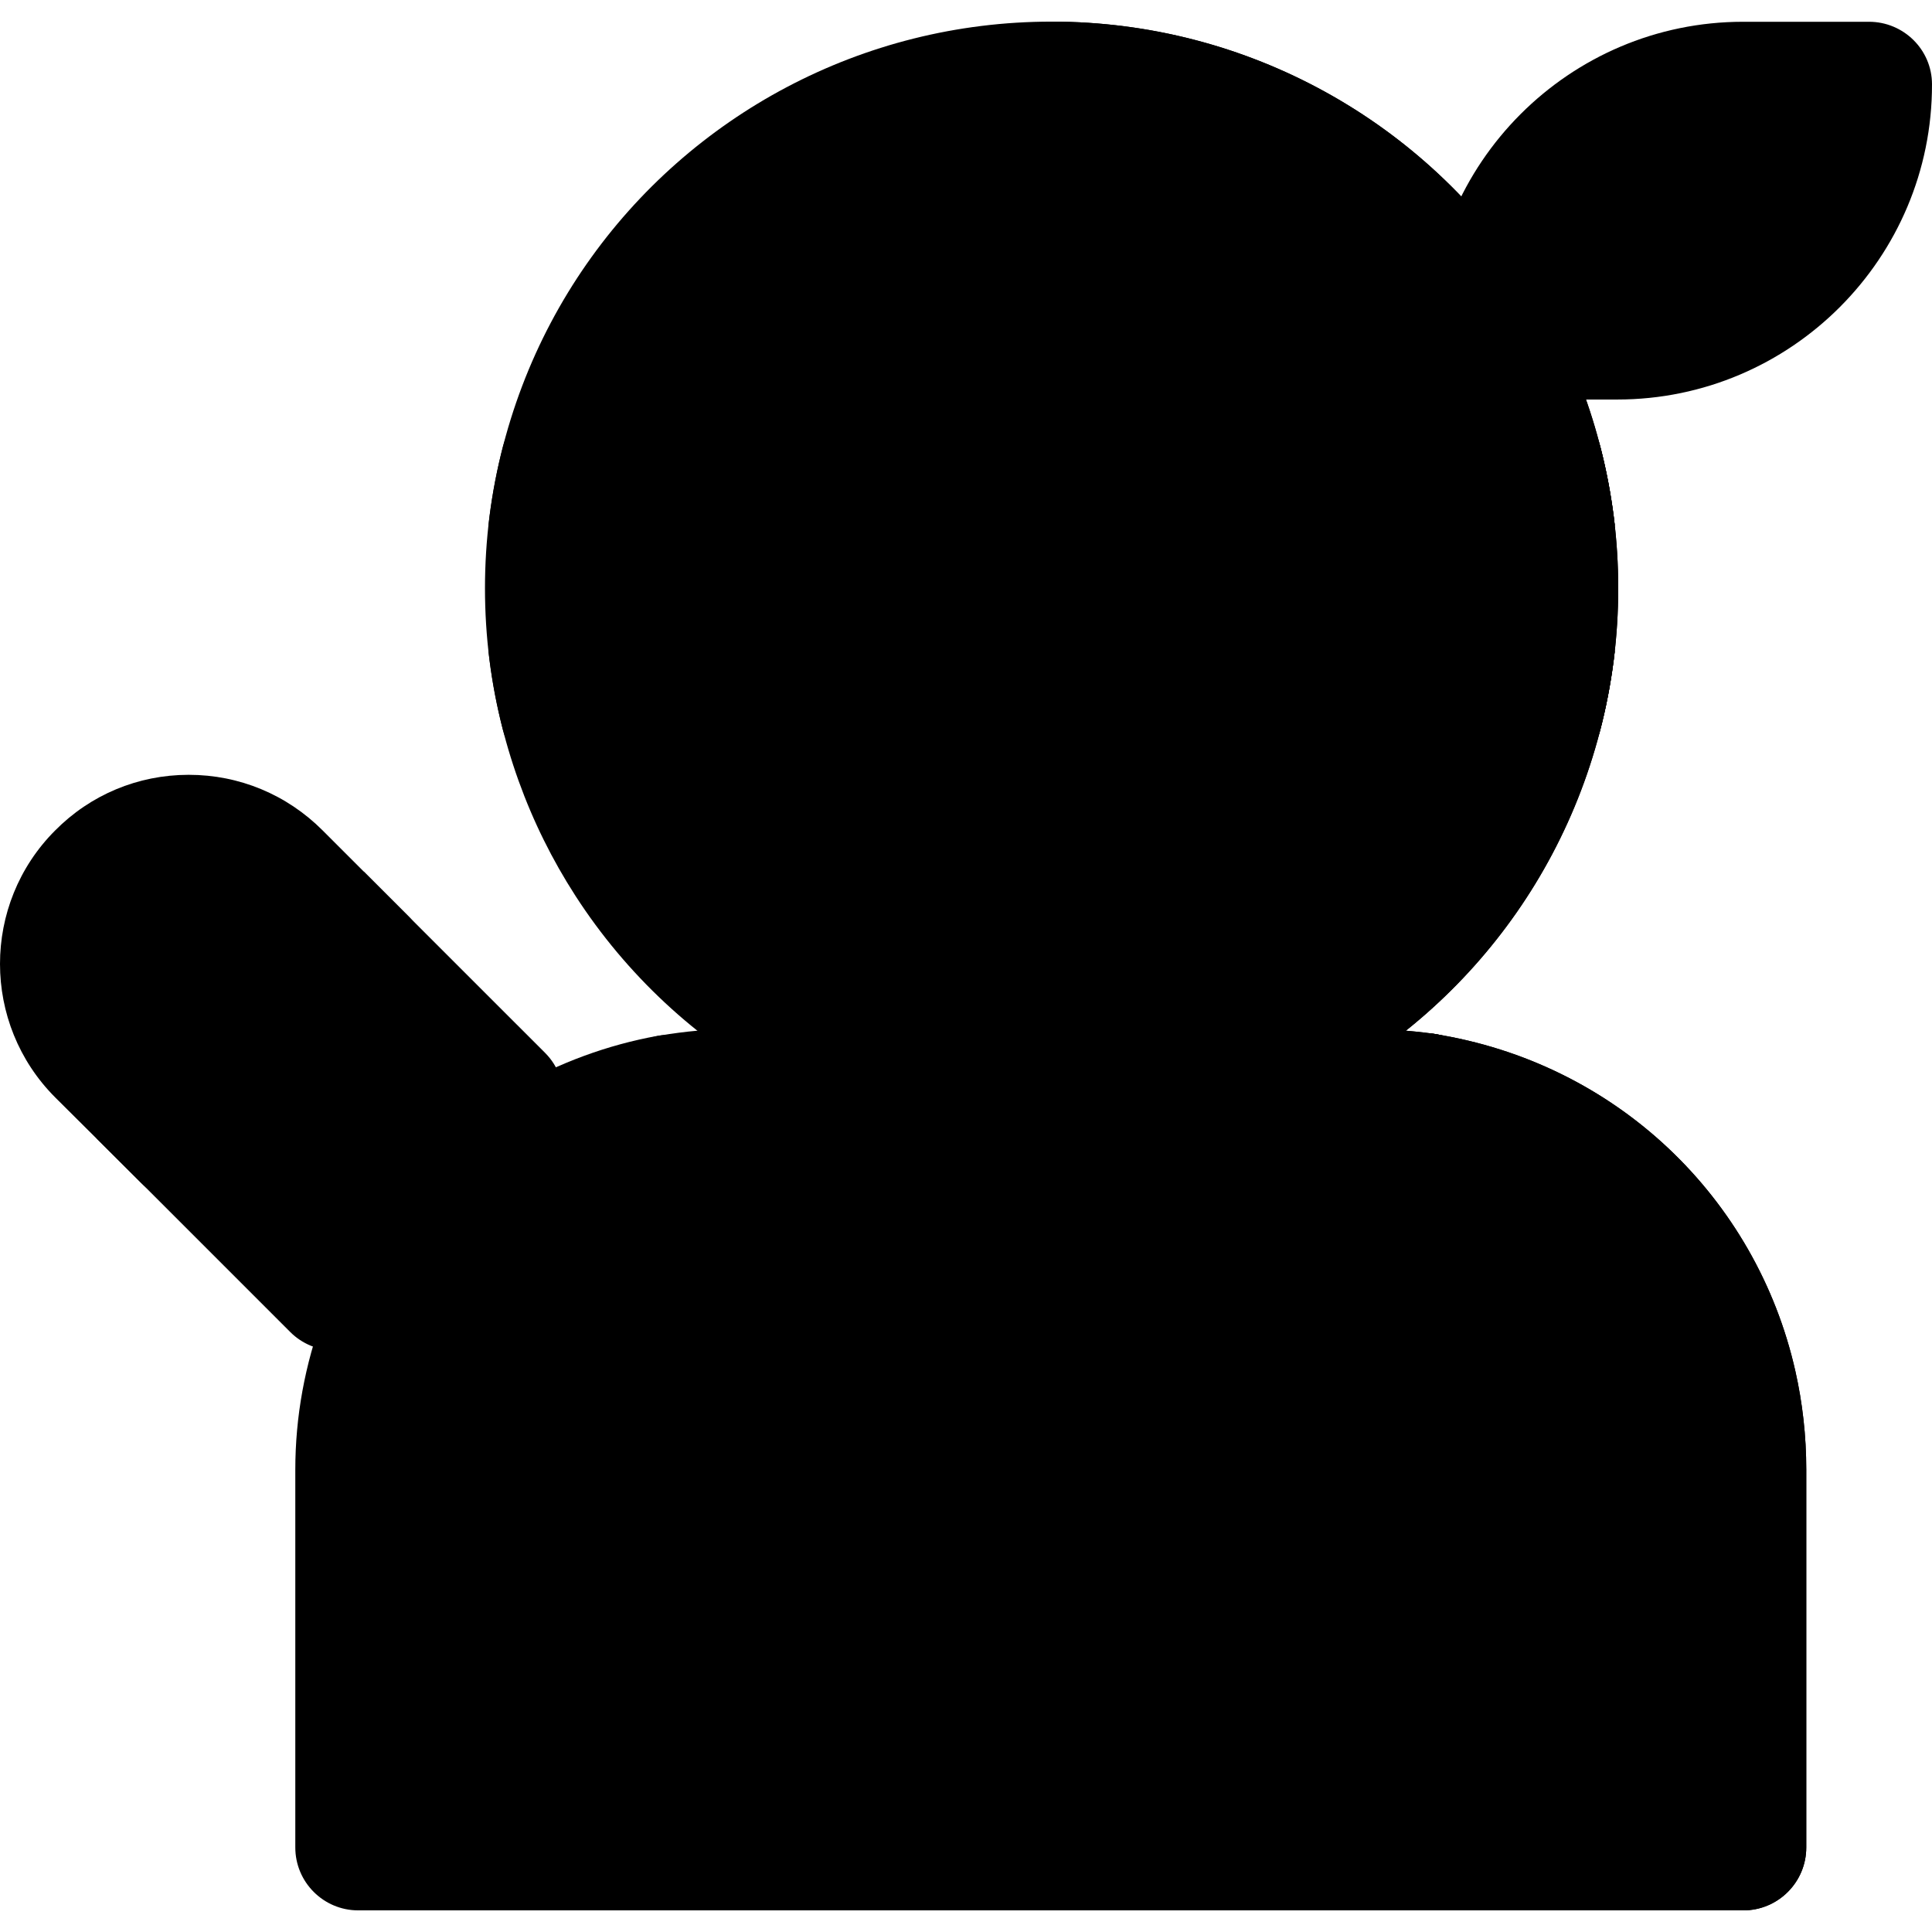 <!DOCTYPE svg PUBLIC "-//W3C//DTD SVG 1.1//EN" "http://www.w3.org/Graphics/SVG/1.1/DTD/svg11.dtd">
<!-- Uploaded to: SVG Repo, www.svgrepo.com, Transformed by: SVG Repo Mixer Tools -->
<svg height="800px" width="800px" version="1.1" id="Layer_1" xmlns="http://www.w3.org/2000/svg" xmlns:xlink="http://www.w3.org/1999/xlink" viewBox="0 0 511.999 511.999" xml:space="preserve" fill="currentColor">

<g id="SVGRepo_bgCarrier" stroke-width="0"/>

<g id="SVGRepo_tracerCarrier" stroke-linecap="round" stroke-linejoin="round"/>

<g id="SVGRepo_iconCarrier"> <path style="fill:currentColor;" d="M49.23,318.399c-4.258,0-8.51-1.618-11.769-4.855l-22.806-22.691 c-19.535-19.535-19.535-51.282-0.027-70.785c9.369-9.456,21.92-14.708,35.287-14.735c0.038,0,0.07,0,0.109,0 c13.382,0,25.972,5.23,35.477,14.735l22.687,22.691c6.517,6.511,6.517,17.081,0,23.593L61.029,313.51 C57.767,316.77,53.499,318.399,49.23,318.399z"/> <path style="fill:currentColor;" d="M88.715,357.889c-4.382,0-8.642-1.733-11.796-4.889l-51.282-51.287l70.751-70.751l48.062,48.054 c3.591,3.585,5.35,8.614,4.785,13.654c-0.565,5.045-3.395,9.554-7.691,12.259c-16.581,10.45-29.594,25.37-37.622,43.145 c-2.259,4.991-6.822,8.559-12.21,9.543C90.713,357.801,89.708,357.889,88.715,357.889z"/> <path style="fill:currentColor;" d="M277.35,407.497c-4.269,0-8.538-1.63-11.796-4.889l-99.885-99.885 c-4.405-4.405-5.991-10.895-4.111-16.831c1.884-5.942,6.914-10.336,13.051-11.406c6.995-1.211,13.746-1.803,20.654-1.803h166.846 c5.545,0,11.183,0.396,17.732,1.255c6.3,0.82,11.59,5.154,13.632,11.172c2.048,6.018,0.499,12.676-3.998,17.168l-100.33,100.33 C285.888,405.868,281.619,407.497,277.35,407.497z"/> <path style="fill:currentColor;" d="M379.842,273.939c-6.55-0.858-12.188-1.255-17.732-1.255h-83.646V407.28 c3.883-0.264,7.714-1.702,10.683-4.672l100.33-100.33c4.497-4.491,6.045-11.15,3.998-17.168 C391.433,279.093,386.143,274.759,379.842,273.939z"/> <path style="fill:currentColor;" d="M178.356,506.269H94.944c-9.217,0-16.685-7.468-16.685-16.685V389.477 c0-14.018,2.526-27.883,7.506-41.218c9.396-24.961,27.265-46.154,50.336-59.711c12.133-6.946,24.912-11.639,38.17-14.04 c5.388-0.961,10.901,0.761,14.767,4.622l99.885,99.885c6.517,6.511,6.517,17.081,0,23.593l-98.772,98.772 C187.024,504.509,182.783,506.269,178.356,506.269z"/> <path style="fill:currentColor;" d="M475.777,363.302c1.902,8.425,2.902,17.187,2.902,26.175v100.108c0,9.214-7.47,16.685-16.685,16.685 H138.078l227.17-227.17c3.882-3.882,9.36-5.959,14.784-5.104C428.317,281.602,465.422,317.446,475.777,363.302z"/> <path style="fill:currentColor;" d="M380.032,273.995c-5.423-0.854-10.902,1.222-14.784,5.104l-86.785,86.785V506.27h183.531 c9.214,0,16.685-7.47,16.685-16.685V389.478c0-8.987-0.999-17.75-2.902-26.175C465.422,317.446,428.317,281.601,380.032,273.995z"/> <path style="fill:currentColor;" d="M407.938,205.946H149.434c-7.593,0-14.23-5.127-16.147-12.481 c-3.161-12.139-4.763-24.777-4.763-37.573c0-12.796,1.602-25.434,4.763-37.573c1.918-7.353,8.554-12.481,16.147-12.481h258.504 c7.593,0,14.23,5.127,16.147,12.481c3.161,12.139,4.763,24.777,4.763,37.573c0,12.796-1.602,25.434-4.763,37.573 C422.168,200.819,415.531,205.946,407.938,205.946z"/> <path style="fill:currentColor;" d="M407.938,105.838H278.463v100.108h129.475c7.593,0,14.23-5.127,16.147-12.481 c3.161-12.139,4.763-24.777,4.763-37.573c0-12.796-1.602-25.434-4.763-37.573C422.168,110.965,415.531,105.838,407.938,105.838z"/> <path style="fill:currentColor;" d="M152.47,237.356c27.057,41.95,74.1,68.697,126.216,68.697c50.236,0,95.758-24.852,123.21-64.211 c13.834-19.834,23.079-43.352,26.028-69.23c-10.223-0.036-19.987-0.036-19.987-0.036H149.434c0,0-9.764,0-19.988,0 C132.174,196.545,140.3,218.488,152.47,237.356z"/> <path style="fill:currentColor;" d="M278.463,172.576v133.463c0.076,0,0.147,0.014,0.222,0.014c50.236,0,95.758-24.852,123.21-64.211 c13.834-19.834,23.08-43.352,26.028-69.23c-10.224-0.036-19.987-0.036-19.987-0.036L278.463,172.576L278.463,172.576z"/> <g> <path style="fill:currentColor;" d="M223.044,172.576c-9.217,0-16.685-7.468-16.685-16.685v-33.369c0-9.217,7.468-16.685,16.685-16.685 s16.685,7.468,16.685,16.685v33.369C239.728,165.108,232.26,172.576,223.044,172.576z"/> <path style="fill:currentColor;" d="M334.275,172.576c-9.217,0-16.685-7.468-16.685-16.685v-33.369c0-9.217,7.468-16.685,16.685-16.685 c9.217,0,16.685,7.468,16.685,16.685v33.369C350.959,165.108,343.491,172.576,334.275,172.576z"/> <path style="fill:currentColor;" d="M428.576,105.878h-33.369c-9.158,0-16.669-7.386-16.685-16.543 C378.445,43.268,415.896,5.77,461.945,5.77h33.369c9.158,0,16.669,7.386,16.685,16.543 C512.076,68.38,474.626,105.878,428.576,105.878z"/> <path style="fill:currentColor;" d="M404.902,74.42c12.171,18.866,20.299,40.807,23.026,64.771c-10.224,0.016-19.989,0.016-19.989,0.016 H149.434c0,0-9.763,0-19.986,0c2.948-25.913,12.194-49.432,26.028-69.266c27.453-39.359,72.974-64.211,123.21-64.211 C330.802,5.73,377.844,32.477,404.902,74.42z"/> </g> <path style="fill:currentColor;" d="M278.686,5.73c-0.076,0-0.147,0.013-0.222,0.013v133.464h129.475c0,0,9.765,0,19.989-0.017 c-2.727-23.964-10.855-45.905-23.026-64.771C377.844,32.477,330.802,5.73,278.686,5.73z"/> </g>

</svg>
